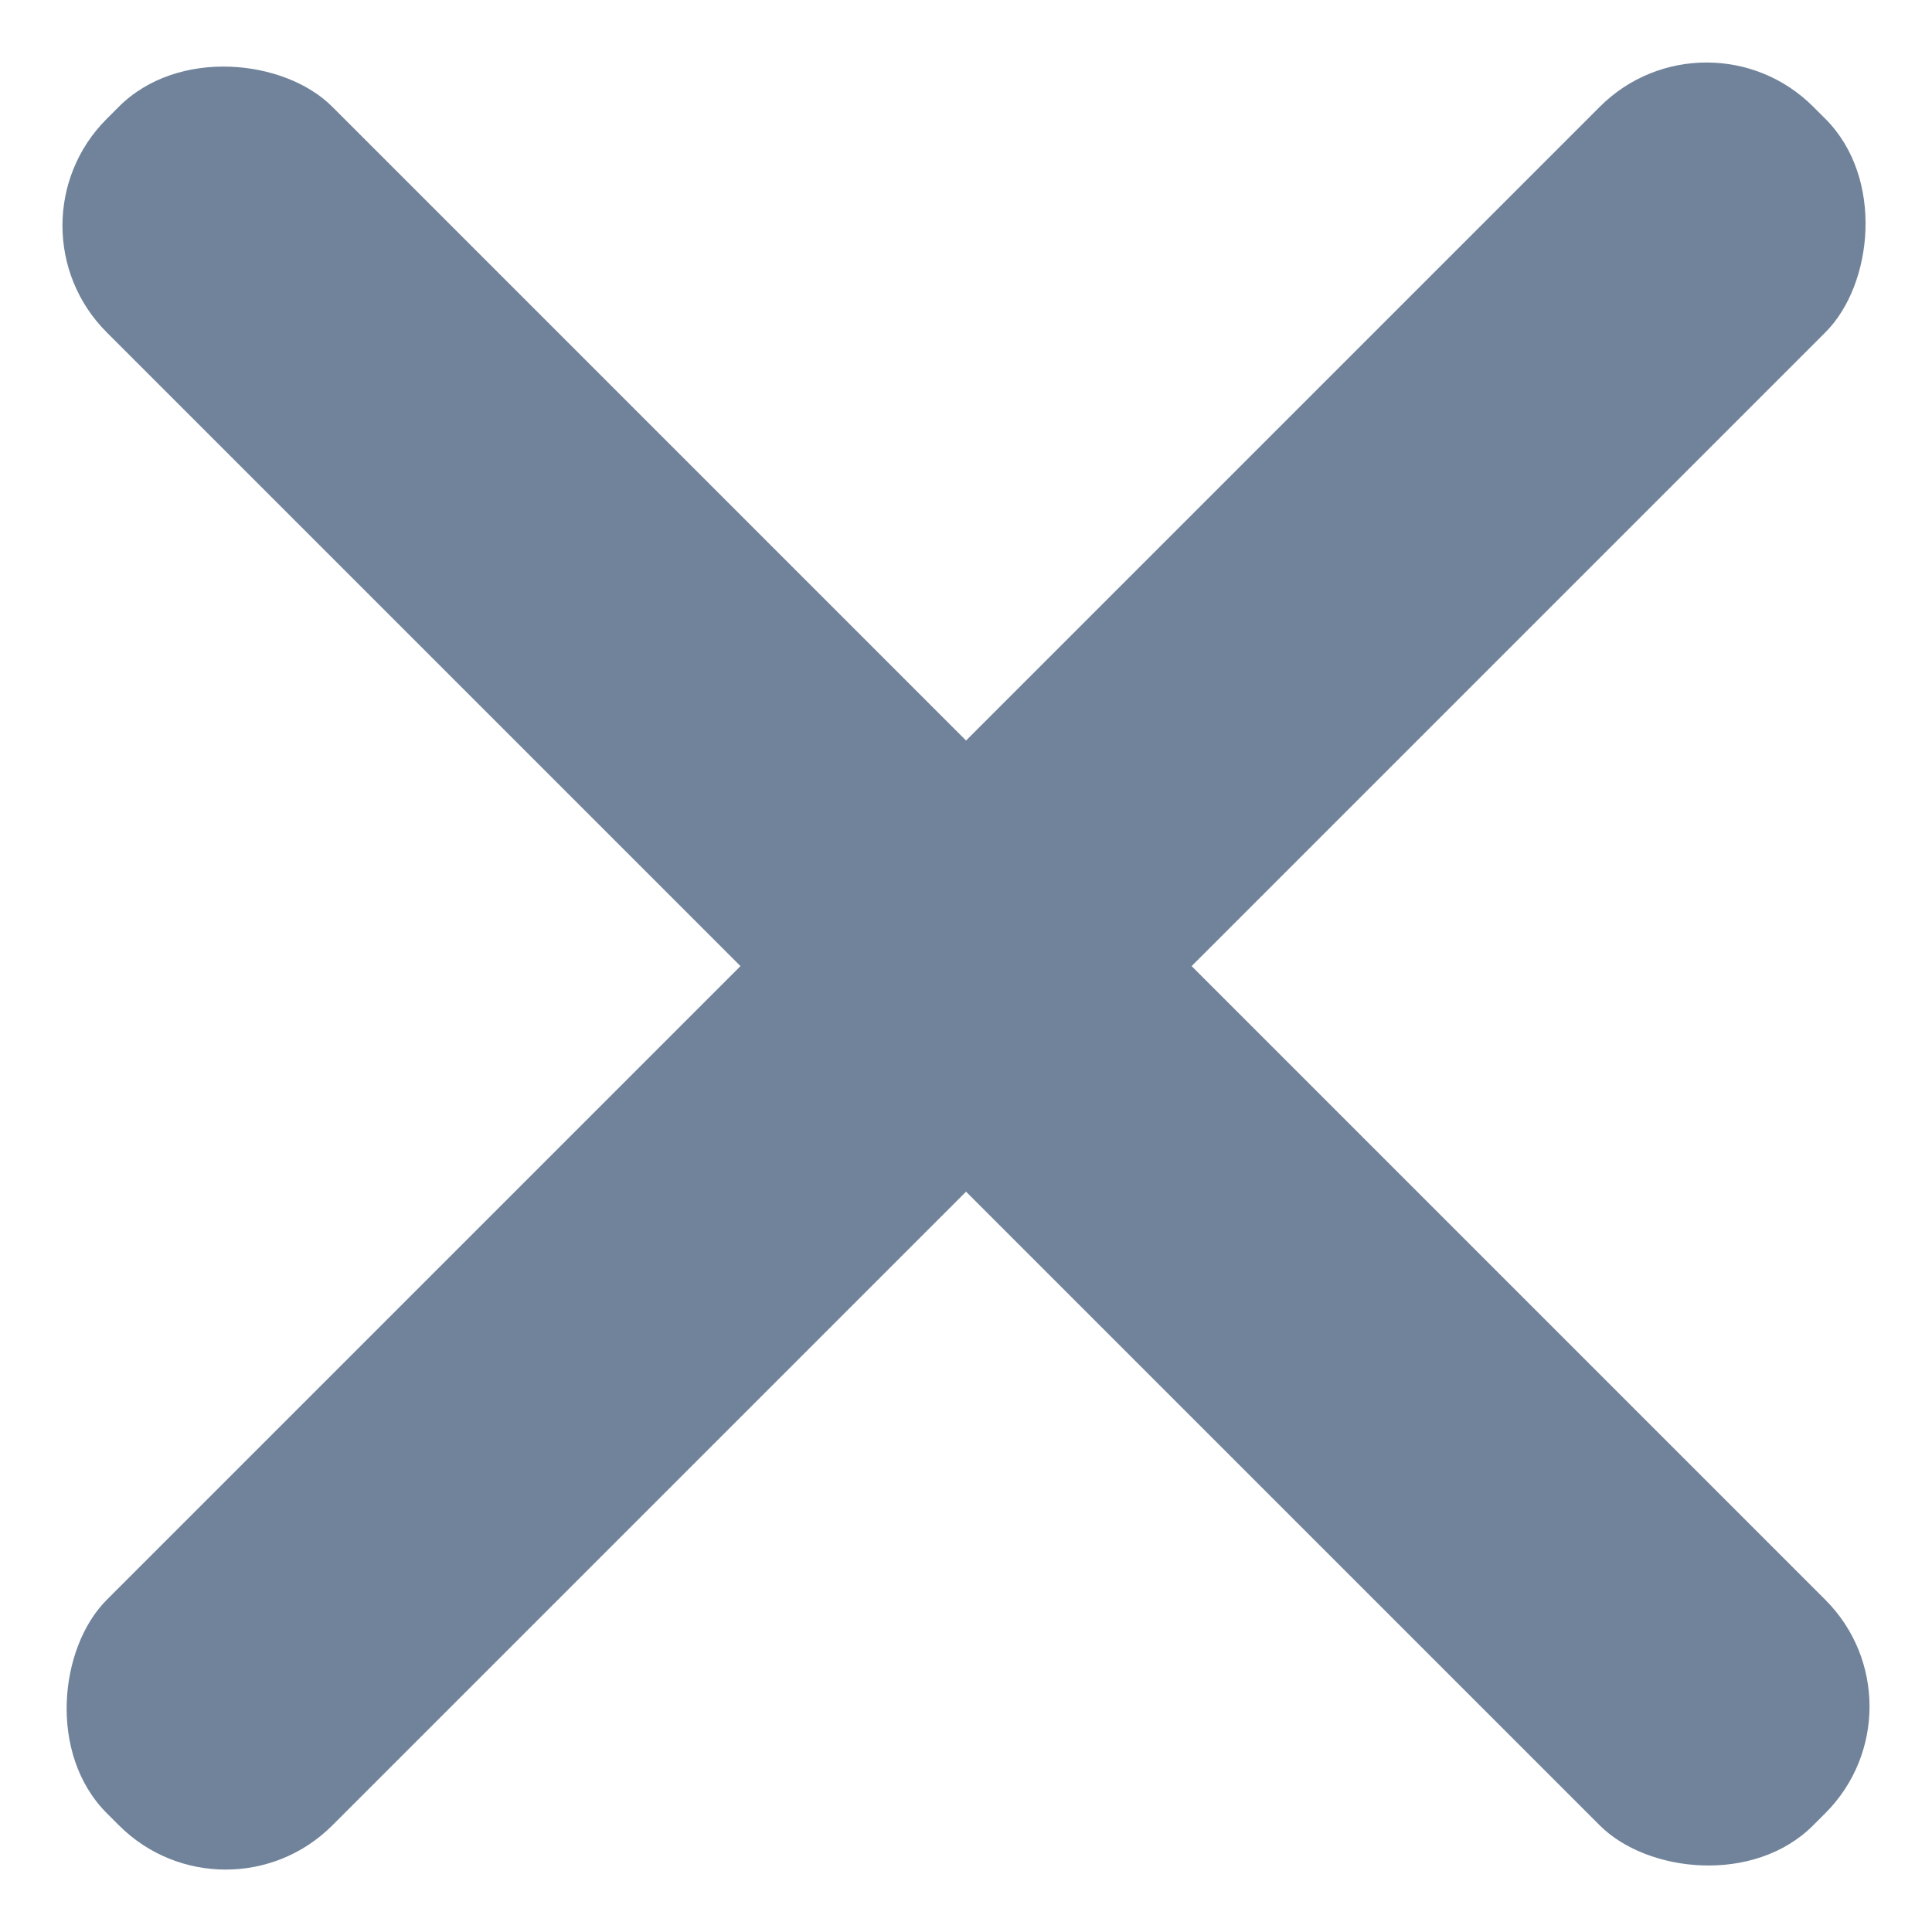 <svg xmlns="http://www.w3.org/2000/svg" width="12.809" height="12.809" viewBox="0 0 12.809 12.809"><defs><style>.a{fill:#71839b;}</style></defs><g transform="translate(-780.605 -923.441) rotate(45)"><rect class="a" width="2.115" height="16" rx="1" transform="translate(1222 99.943) rotate(90)"/><rect class="a" width="2.115" height="16" rx="1" transform="translate(1212.943 93)"/></g></svg>
